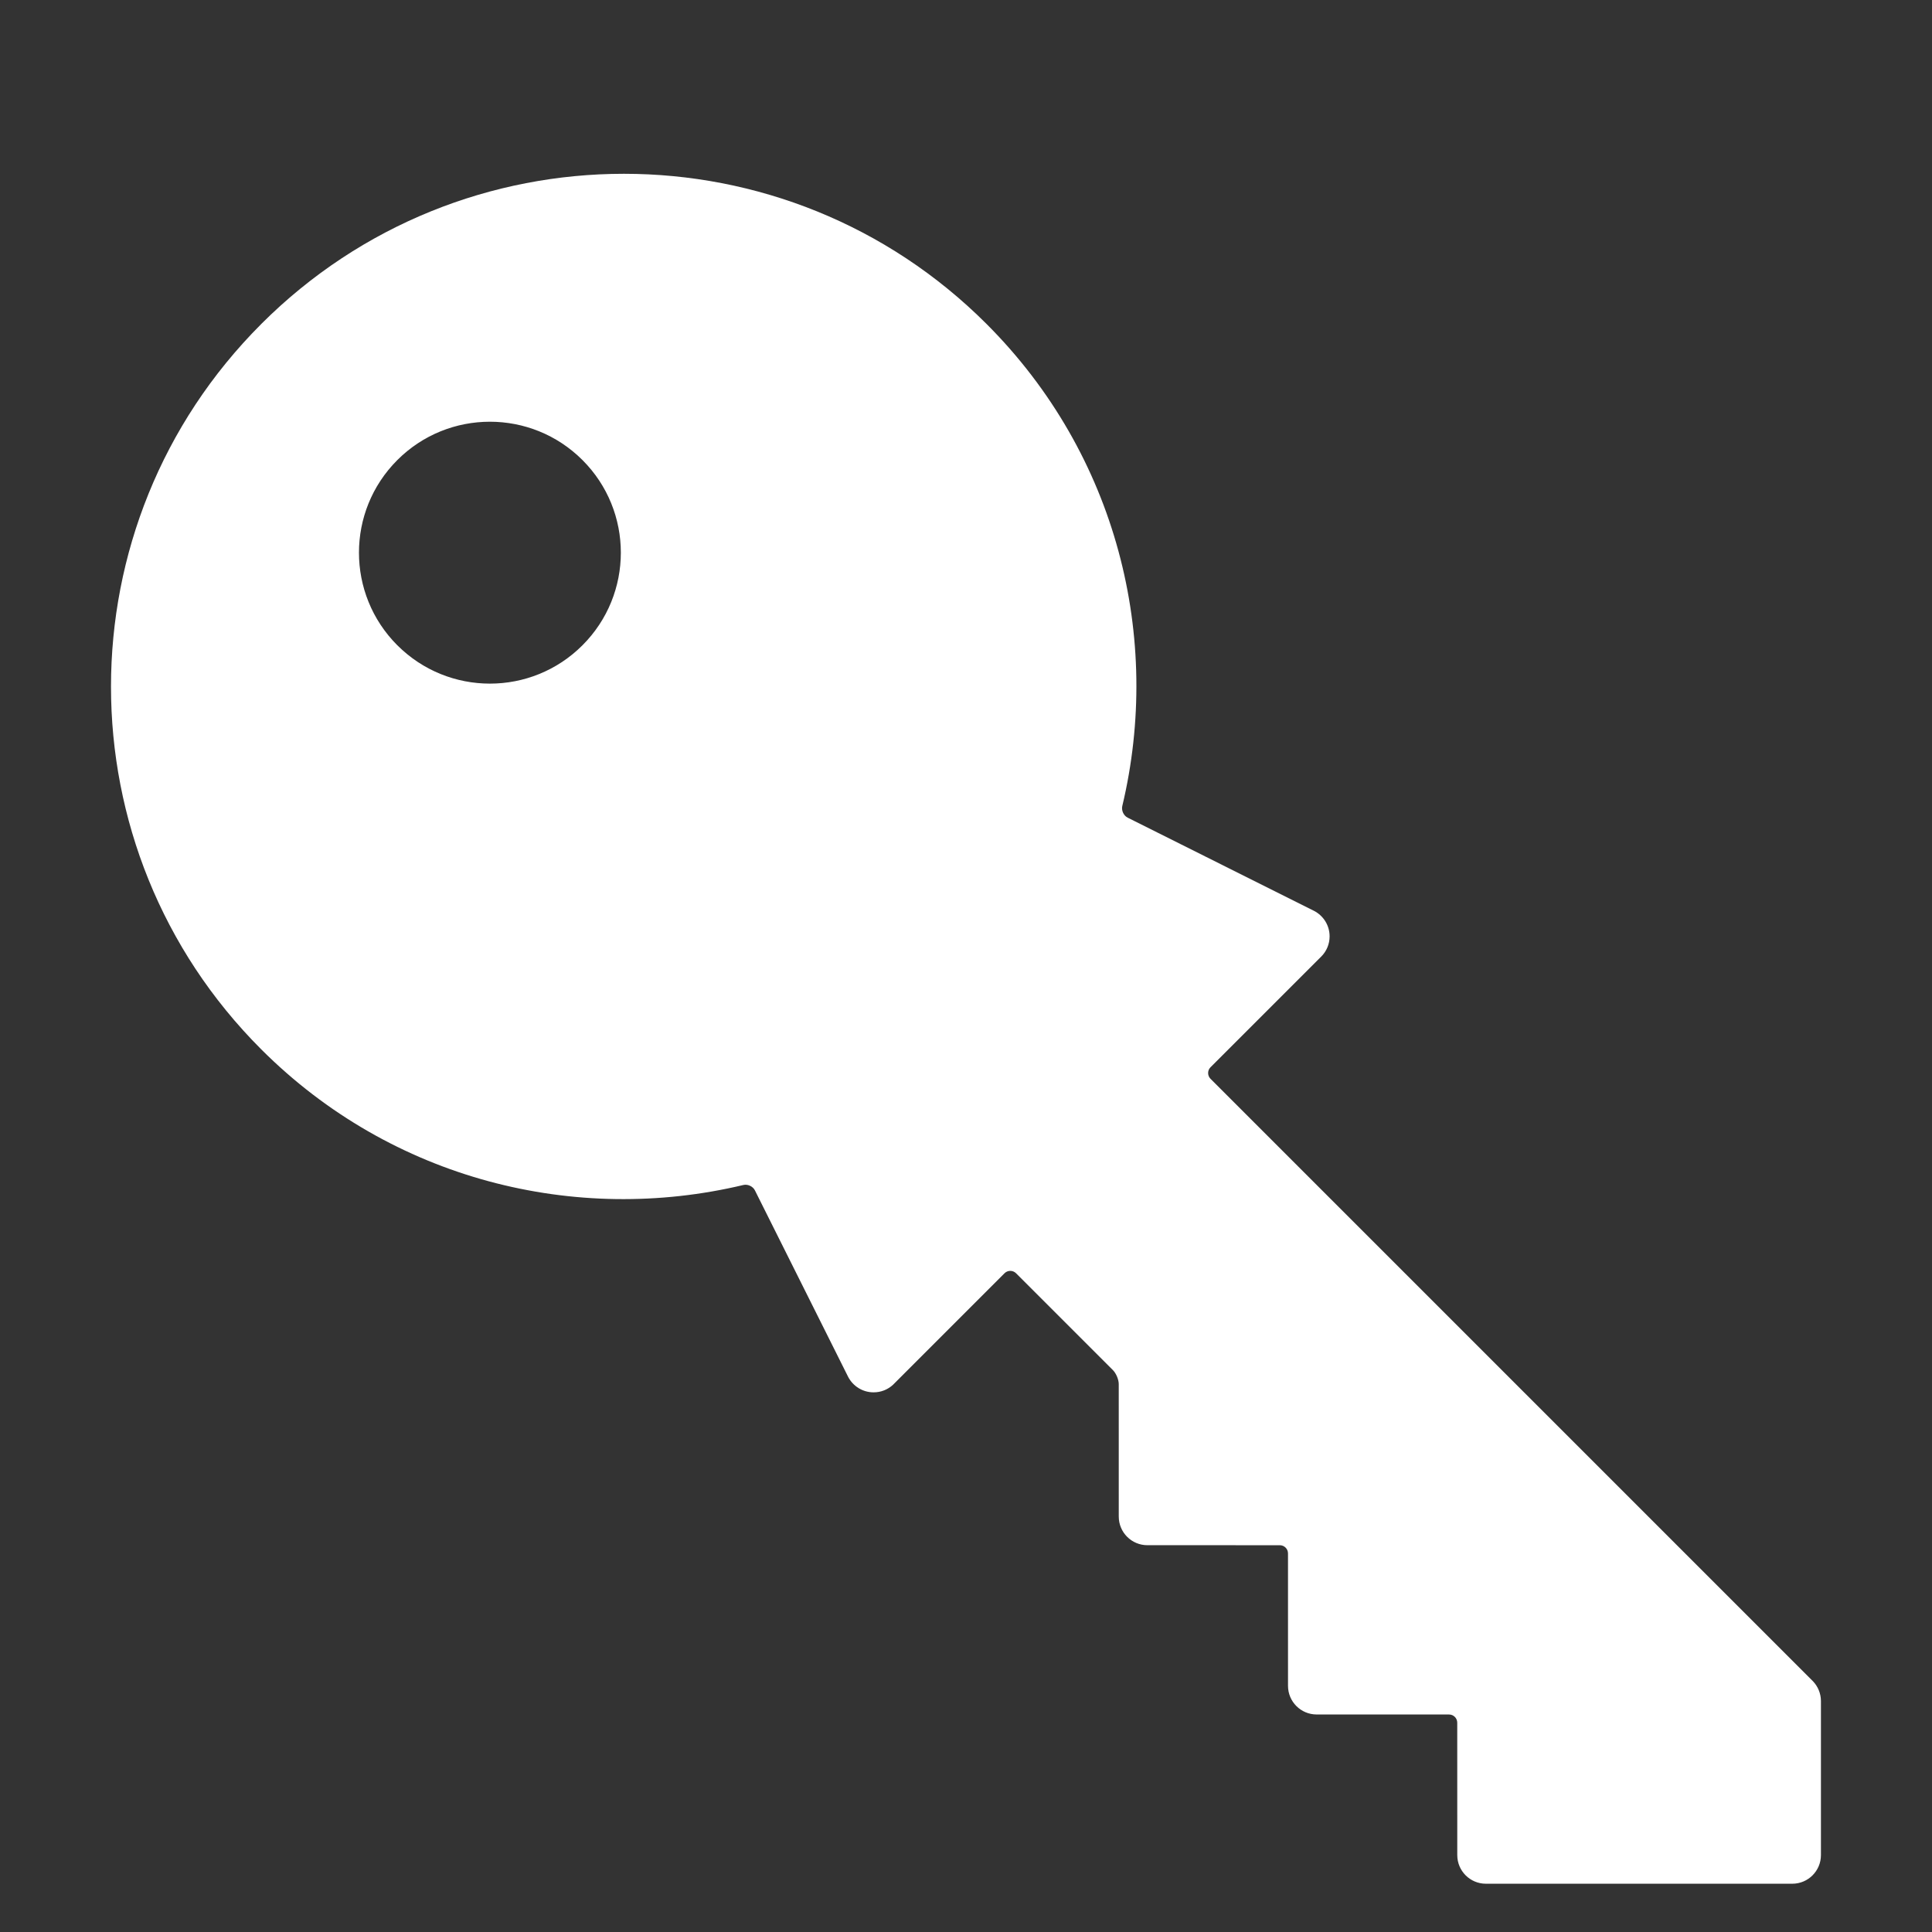 <?xml version="1.0" encoding="UTF-8" standalone="no"?>
<svg
   xmlns:dc="http://purl.org/dc/elements/1.1/"
   xmlns:cc="http://creativecommons.org/ns#"
   xmlns:rdf="http://www.w3.org/1999/02/22-rdf-syntax-ns#"
   xmlns:svg="http://www.w3.org/2000/svg"
   xmlns="http://www.w3.org/2000/svg"
   xmlns:sodipodi="http://sodipodi.sourceforge.net/DTD/sodipodi-0.dtd"
   xmlns:inkscape="http://www.inkscape.org/namespaces/inkscape"
   width="64px"
   height="64px"
   viewBox="0 0 64 64"
   version="1.1"
   id="SVGRoot"
   sodipodi:docname="icon-key.svg"
   inkscape:version="1.0beta1 (fe3e306, 2019-09-17)"
   inkscape:export-filename="C:\Users\nbertin\Documents\Personnel\Rats\LORD\CakeLORD\docs\cdc\icon-backoffice.png"
   inkscape:export-xdpi="96"
   inkscape:export-ydpi="96">
  <rect x="0" y="0" width="64" height="64" fill="#333333" stroke="none"/>
  <sodipodi:namedview
     pagecolor="#ffffff"
     bordercolor="#666666"
     inkscape:document-rotation="0"
     borderopacity="1"
     objecttolerance="10"
     gridtolerance="10"
     guidetolerance="10"
     inkscape:pageopacity="0"
     inkscape:pageshadow="2"
     inkscape:window-width="1920"
     inkscape:window-height="1001"
     id="namedview39"
     showgrid="false"
     inkscape:zoom="3.6875"
     inkscape:cx="32"
     inkscape:cy="32"
     inkscape:window-x="-9"
     inkscape:window-y="-9"
     inkscape:window-maximized="1"
     inkscape:current-layer="SVGRoot" />
  <defs
     id="defs830">
    <filter
       height="1.01"
       y="-0.005"
       width="1.01"
       x="-0.005"
       id="filter901"
       style="color-interpolation-filters:sRGB">
      <feGaussianBlur
         id="feGaussianBlur903"
         stdDeviation="0.96" />
    </filter>
    <filter
       height="1.01"
       y="-0.005"
       width="1.01"
       x="-0.005"
       id="filter905"
       style="color-interpolation-filters:sRGB">
      <feGaussianBlur
         id="feGaussianBlur907"
         stdDeviation="0.123" />
    </filter>
    <filter
       height="1.018"
       y="-0.009"
       width="1.018"
       x="-0.009"
       id="filter909"
       style="color-interpolation-filters:sRGB">
      <feGaussianBlur
         id="feGaussianBlur911"
         stdDeviation="0.123" />
    </filter>
    <filter
       height="1.072"
       y="-0.036"
       width="1.072"
       x="-0.036"
       id="filter913"
       style="color-interpolation-filters:sRGB">
      <feGaussianBlur
         id="feGaussianBlur915"
         stdDeviation="0.123" />
    </filter>
    <filter
       height="1.041"
       y="-0.021"
       width="1.041"
       x="-0.021"
       id="filter917"
       style="color-interpolation-filters:sRGB">
      <feGaussianBlur
         id="feGaussianBlur919"
         stdDeviation="0.123" />
    </filter>
    <filter
       height="1.015"
       y="-0.008"
       width="1.015"
       x="-0.008"
       id="filter921"
       style="color-interpolation-filters:sRGB">
      <feGaussianBlur
         id="feGaussianBlur923"
         stdDeviation="0.123" />
    </filter>
  </defs>
  <path
     style="stroke-width:0.629;fill:#ffffff;fill-opacity:1"
     inkscape:connector-curvature="0"
     d="m 8.653,10.734 c 6.636,-6.636 17.395,-6.636 24.03,0 4.331,4.331 5.819,10.416 4.494,15.968 -0.034,0.145 0.044,0.317 0.178,0.384 l 6.181,3.091 c 0.302,0.159 0.509,0.475 0.509,0.841 0,0.259 -0.104,0.494 -0.273,0.665 l -3.672,3.671 c -0.106,0.105 -0.106,0.277 0,0.383 l 19.959,19.959 c 0.162,0.171 0.262,0.402 0.262,0.656 v 5.1 c 0,0.524 -0.425,0.949 -0.949,0.949 H 49.222 c -0.524,0 -0.948,-0.425 -0.948,-0.948 l -0.001,-4.387 c 0,-0.149 -0.121,-0.271 -0.271,-0.271 l -4.386,-6.29e-4 c -0.524,0 -0.949,-0.425 -0.949,-0.949 l -6.3e-4,-4.387 c 6.3e-4,-0.149 -0.121,-0.271 -0.271,-0.271 l -4.387,-6.3e-4 c -0.524,0 -0.948,-0.425 -0.948,-0.949 l -6.29e-4,-4.387 c 6.29e-4,-0.149 -0.086,-0.356 -0.192,-0.463 l -3.209,-3.209 c -0.106,-0.106 -0.278,-0.106 -0.383,0 l -3.694,3.694 c -0.169,0.156 -0.394,0.251 -0.643,0.25 -0.365,6.29e-4 -0.682,-0.206 -0.841,-0.509 L 25.007,39.432 c -0.067,-0.134 -0.239,-0.213 -0.385,-0.177 -5.551,1.324 -11.635,-0.162 -15.968,-4.494 -6.636,-6.634 -6.636,-17.392 -0.001,-24.026 z m 4.509,10.641 c 1.693,1.694 4.44,1.695 6.133,6.29e-4 1.695,-1.695 1.695,-4.441 6.3e-4,-6.135 -1.693,-1.694 -4.441,-1.694 -6.134,0 -1.695,1.695 -1.693,4.44 0,6.135 z"
     id="path2" />
</svg>
